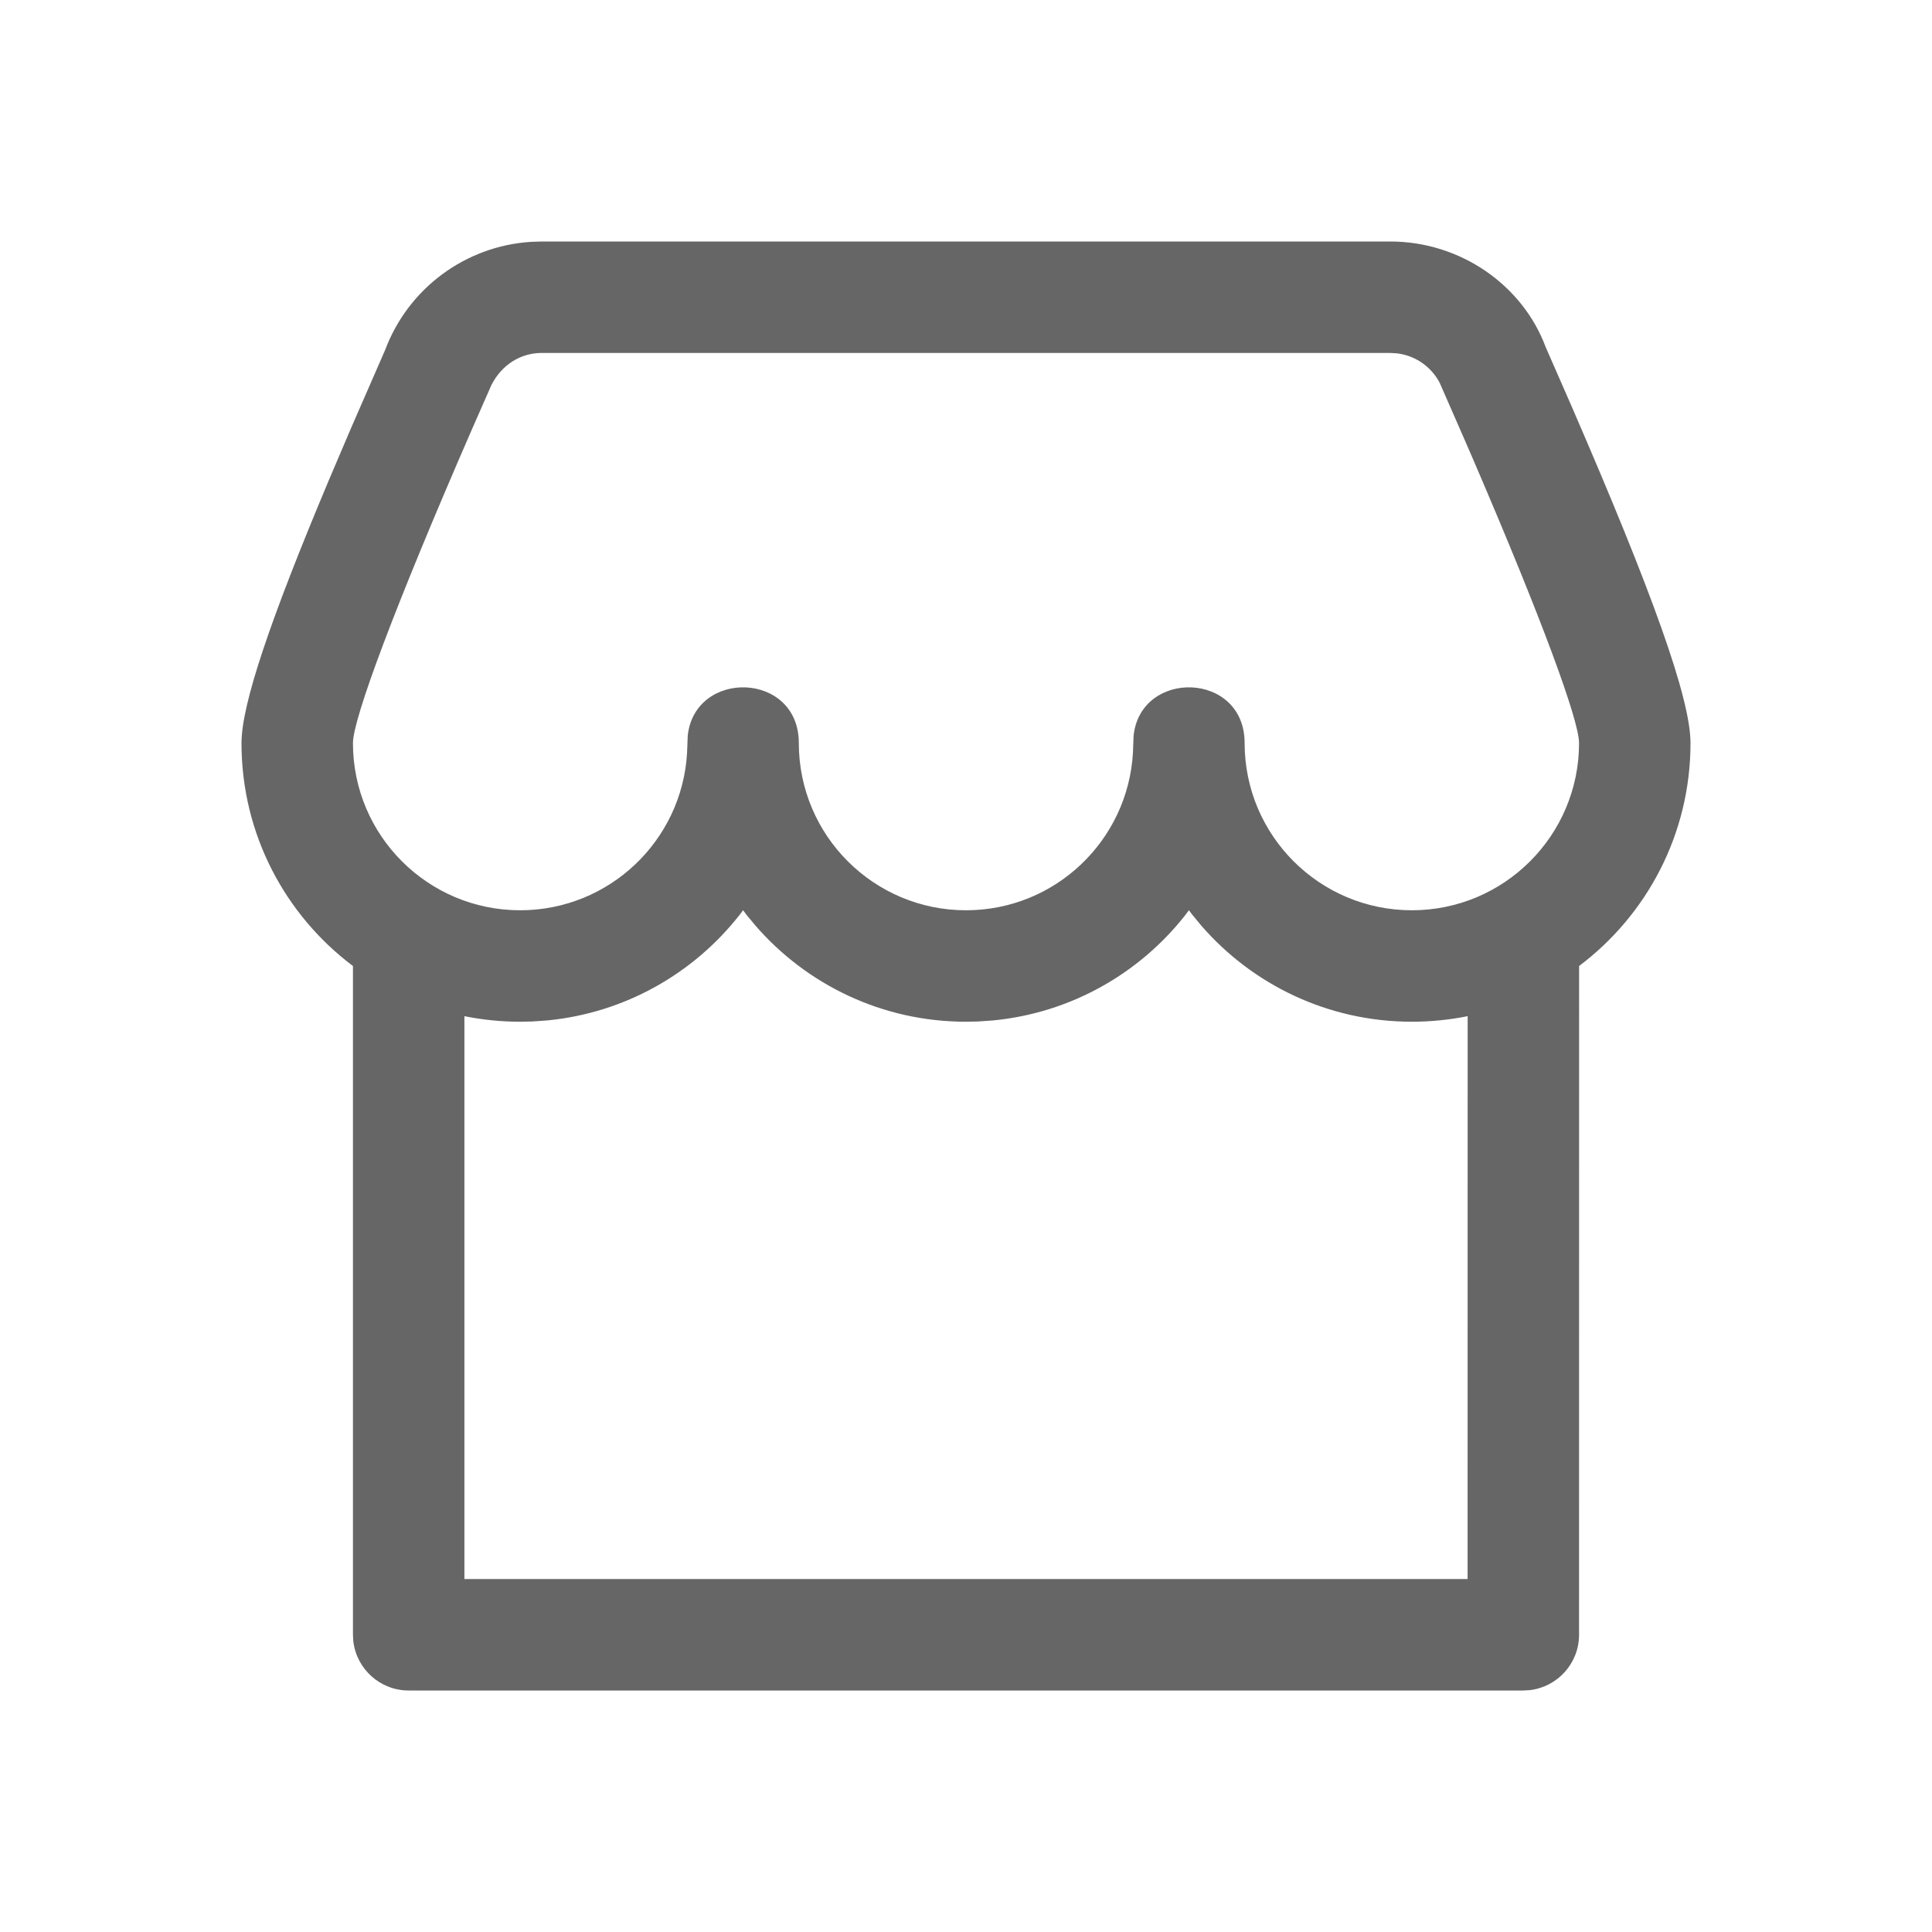 <!--?xml version="1.0" encoding="UTF-8"?-->
<svg width="32px" height="32px" viewBox="0 0 32 32" version="1.1" xmlns="http://www.w3.org/2000/svg" xmlns:xlink="http://www.w3.org/1999/xlink">
    <title>109.店铺</title>
    <g id="109.店铺" stroke="none" stroke-width="1" fill="none" fill-rule="evenodd">
        <g id="店铺" transform="translate(4, 4)" fill="#000000" fill-rule="nonzero">
            <path d="M19.028,0 C20.183,0 21.216,0.716 21.601,1.748 L22.037,2.744 C23.368,5.813 24,7.569 24,8.308 C24,9.817 23.275,11.157 22.155,12 L22.154,23.077 C22.154,23.55 21.798,23.94 21.338,23.994 L21.231,24 L2.769,24 C2.296,24 1.906,23.644 1.852,23.185 L1.846,23.077 L1.846,12 C0.725,11.158 0,9.818 0,8.308 C0,7.67 0.47,6.278 1.443,3.962 L1.815,3.089 L2.379,1.797 C2.763,0.773 3.71,0.076 4.791,0.006 L4.972,0 L19.028,0 Z M15.692,11.076 L15.635,11.153 C14.876,12.121 13.738,12.778 12.444,12.902 L12.2,12.919 L12,12.923 C10.606,12.923 9.357,12.305 8.511,11.329 L8.365,11.153 L8.308,11.076 L8.25,11.153 C7.491,12.121 6.353,12.778 5.06,12.902 L4.816,12.919 L4.615,12.923 C4.299,12.923 3.99,12.891 3.692,12.831 L3.692,22.154 L20.308,22.154 L20.309,12.831 C20.01,12.891 19.701,12.923 19.385,12.923 C17.991,12.923 16.741,12.305 15.895,11.329 L15.75,11.153 L15.692,11.076 Z M19.028,1.846 L4.972,1.846 C4.625,1.846 4.312,2.039 4.14,2.376 L3.821,3.101 C2.529,6.065 1.846,7.91 1.846,8.308 C1.846,9.837 3.086,11.077 4.615,11.077 C6.09,11.077 7.296,9.924 7.38,8.47 L7.391,8.185 C7.51,7.078 9.231,7.119 9.231,8.308 C9.231,9.837 10.471,11.077 12,11.077 C13.475,11.077 14.68,9.924 14.765,8.47 L14.776,8.185 C14.894,7.078 16.615,7.119 16.615,8.308 C16.615,9.837 17.855,11.077 19.385,11.077 C20.914,11.077 22.154,9.837 22.154,8.308 C22.154,7.937 21.559,6.305 20.416,3.647 L20.291,3.358 L19.846,2.341 C19.706,2.073 19.442,1.89 19.142,1.853 L19.028,1.846 Z" id="形状" fill="#666666"></path>
        </g>
    </g>
</svg>